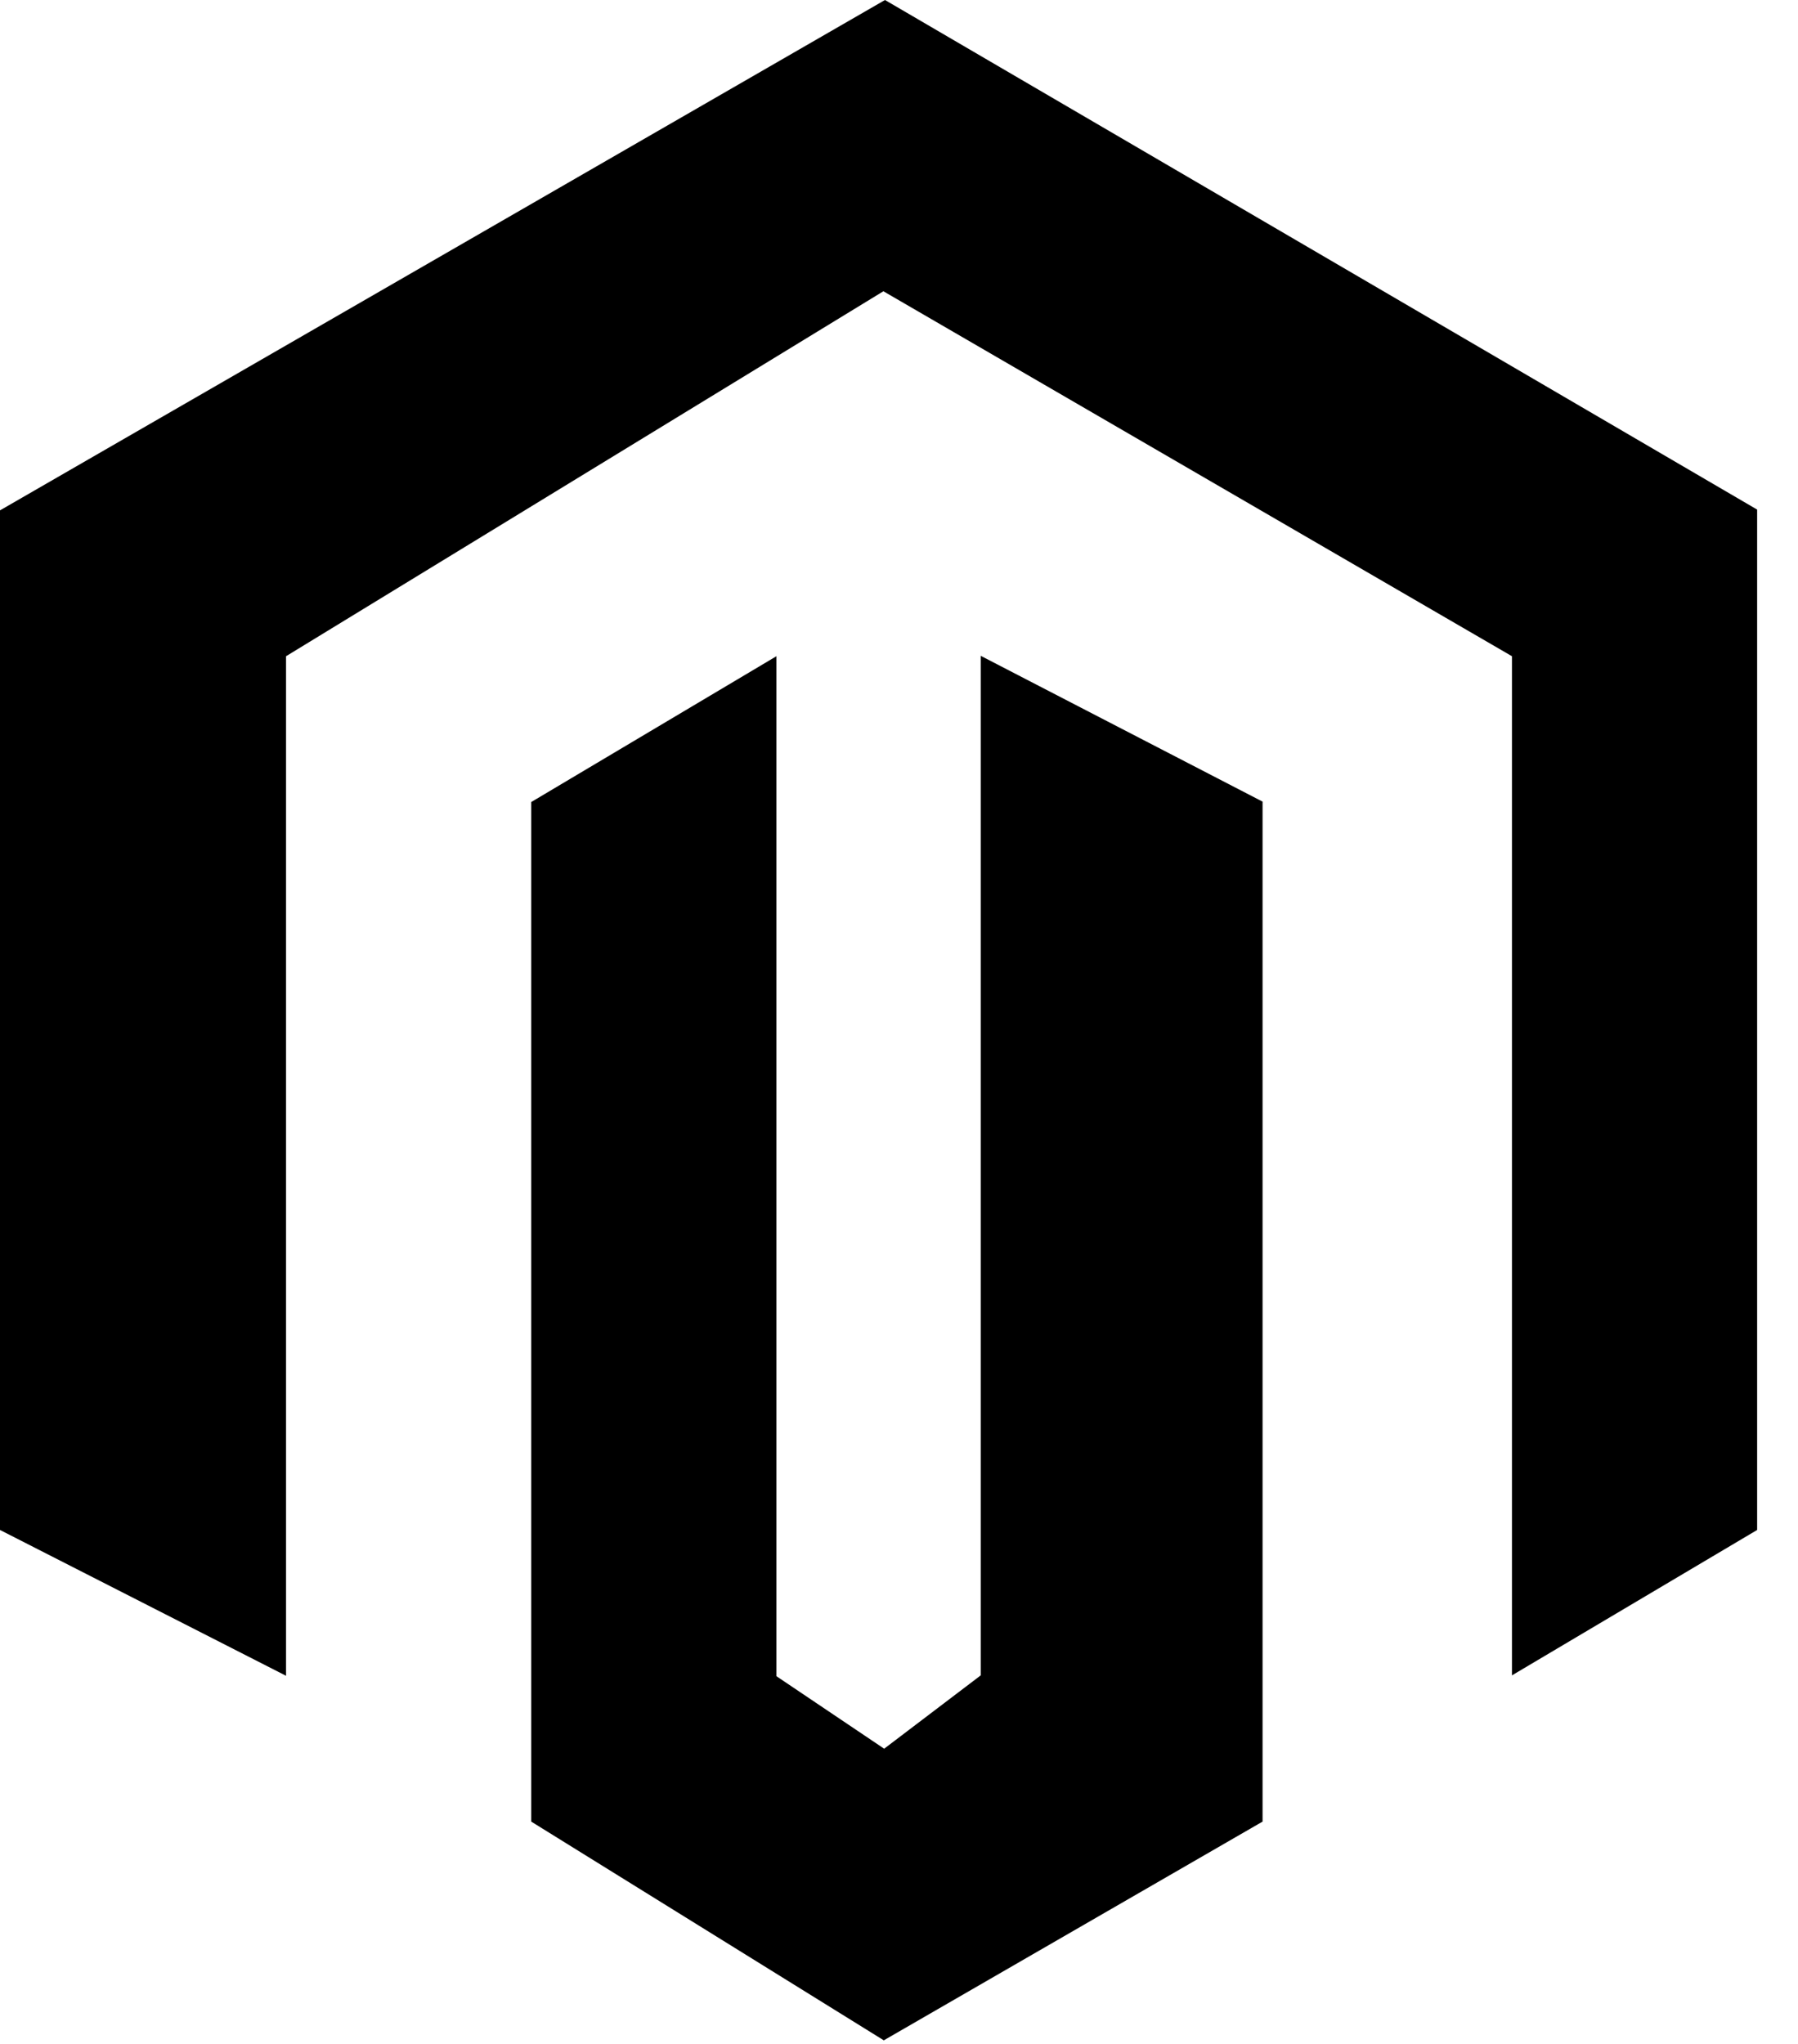 ﻿<?xml version="1.0" encoding="utf-8"?>
<svg version="1.1" xmlns:xlink="http://www.w3.org/1999/xlink" width="44px" height="50px" xmlns="http://www.w3.org/2000/svg">
  <defs>
    <pattern id="BGPattern" patternUnits="userSpaceOnUse" alignment="0 0" imageRepeat="None" />
    <mask fill="white" id="Clip865">
      <path d="M 21.657 0  L 43 12.466  L 43 37.427  L 37 40.984  L 37 16.053  L 21.618 7.125  L 7 16.053  L 7 40.994  L 0 37.427  L 0 12.485  L 21.657 0  Z M 24 16.043  L 24 40.984  L 21.637 42.778  L 19 41.004  L 19 16.053  L 13 19.62  L 13 44.561  L 21.628 49.912  L 30.897 44.561  L 30.897 19.61  L 24 16.043  Z " fill-rule="evenodd" />
    </mask>
  </defs>
  <g>
    <path d="M 21.657 0  L 43 12.466  L 43 37.427  L 37 40.984  L 37 16.053  L 21.618 7.125  L 7 16.053  L 7 40.994  L 0 37.427  L 0 12.485  L 21.657 0  Z M 24 16.043  L 24 40.984  L 21.637 42.778  L 19 41.004  L 19 16.053  L 13 19.62  L 13 44.561  L 21.628 49.912  L 30.897 44.561  L 30.897 19.61  L 24 16.043  Z " fill-rule="nonzero" fill="rgba(0, 0, 0, 1)" stroke="none" class="fill" />
    <path d="M 21.657 0  L 43 12.466  L 43 37.427  L 37 40.984  L 37 16.053  L 21.618 7.125  L 7 16.053  L 7 40.994  L 0 37.427  L 0 12.485  L 21.657 0  Z " stroke-width="0" stroke-dasharray="0" stroke="rgba(255, 255, 255, 0)" fill="none" class="stroke" mask="url(#Clip865)" />
    <path d="M 24 16.043  L 24 40.984  L 21.637 42.778  L 19 41.004  L 19 16.053  L 13 19.62  L 13 44.561  L 21.628 49.912  L 30.897 44.561  L 30.897 19.61  L 24 16.043  Z " stroke-width="0" stroke-dasharray="0" stroke="rgba(255, 255, 255, 0)" fill="none" class="stroke" mask="url(#Clip865)" />
  </g>
</svg>
